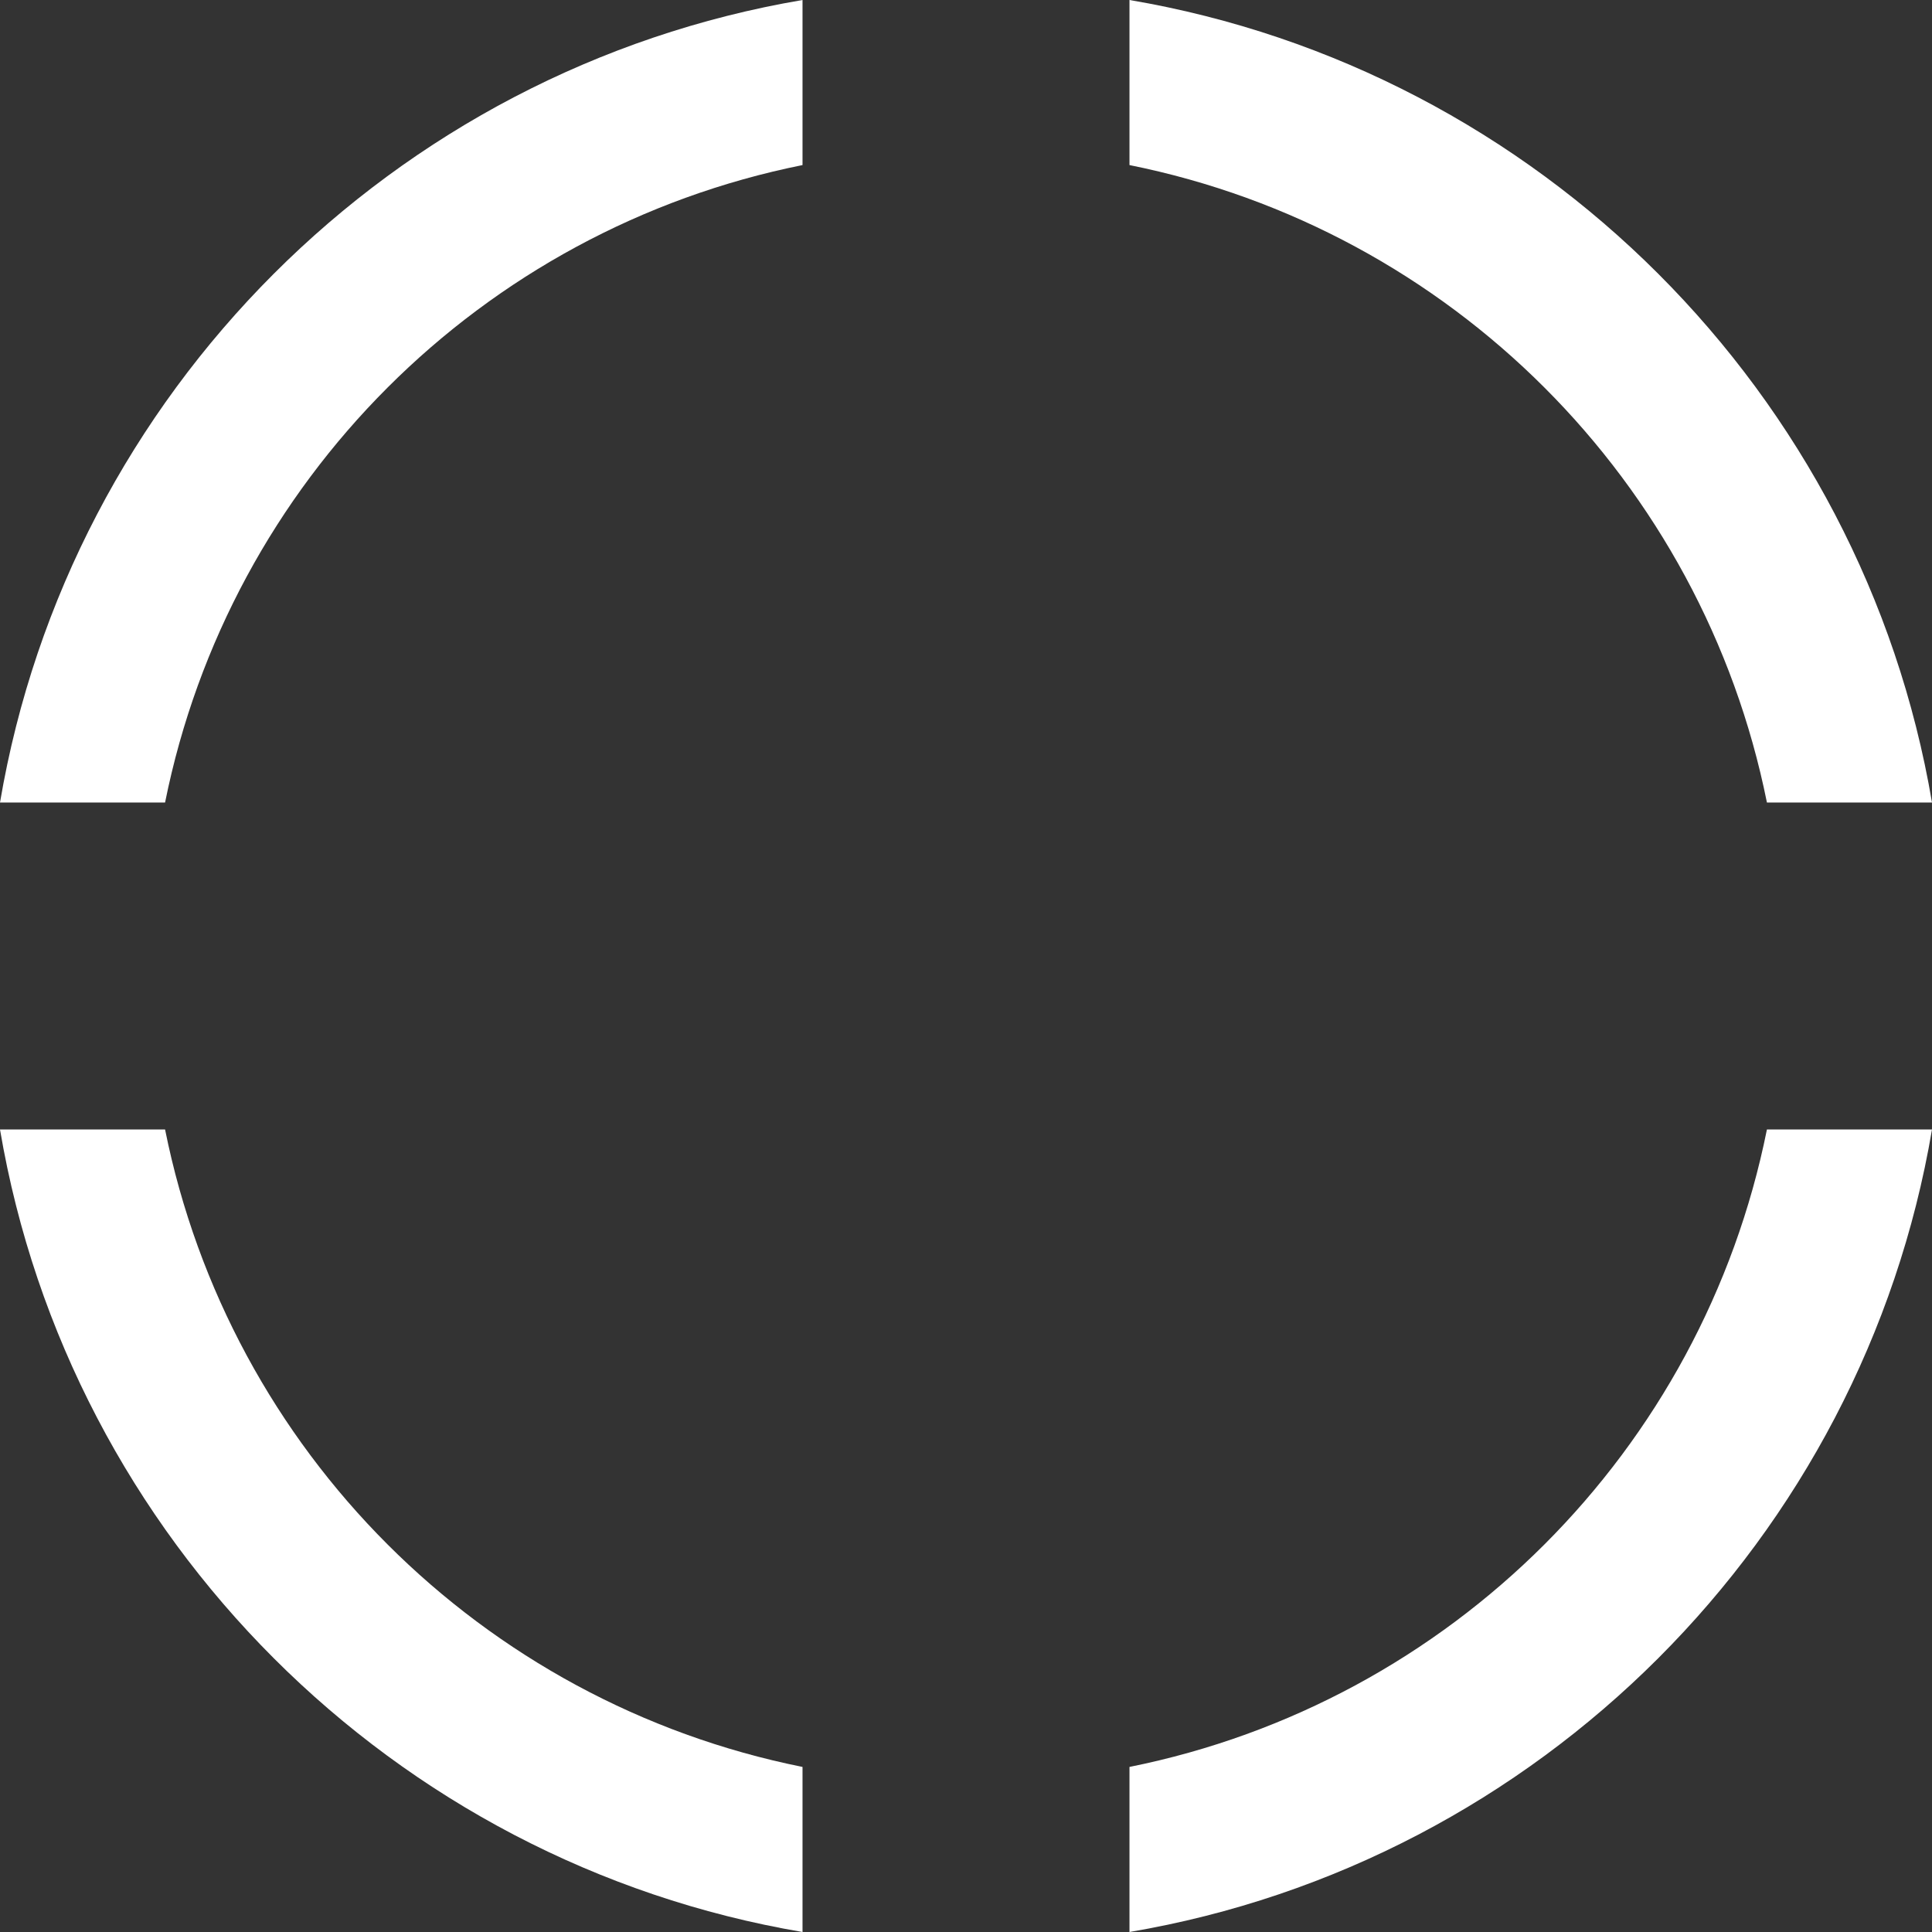 <svg width="34" height="34" viewBox="0 0 34 34" fill="none" xmlns="http://www.w3.org/2000/svg">
<rect x="0" y="0" width="34" height="34" fill="#333333" stroke="none"/>
<path d="M14.123 0C6.918 1.222 1.222 6.918 0 14.123H2.905C4.041 8.471 8.471 4.041 14.123 2.905V0ZM19.877 0V2.905C25.529 4.041 29.959 8.471 31.095 14.123H34C32.778 6.918 27.082 1.222 19.877 0ZM0 19.877C1.222 27.082 6.918 32.778 14.123 34V31.095C8.471 29.959 4.041 25.529 2.905 19.877H0ZM31.095 19.877C29.959 25.529 25.529 29.959 19.877 31.095V34C27.082 32.778 32.778 27.082 34 19.877H31.095Z" fill="white"/>
</svg>
